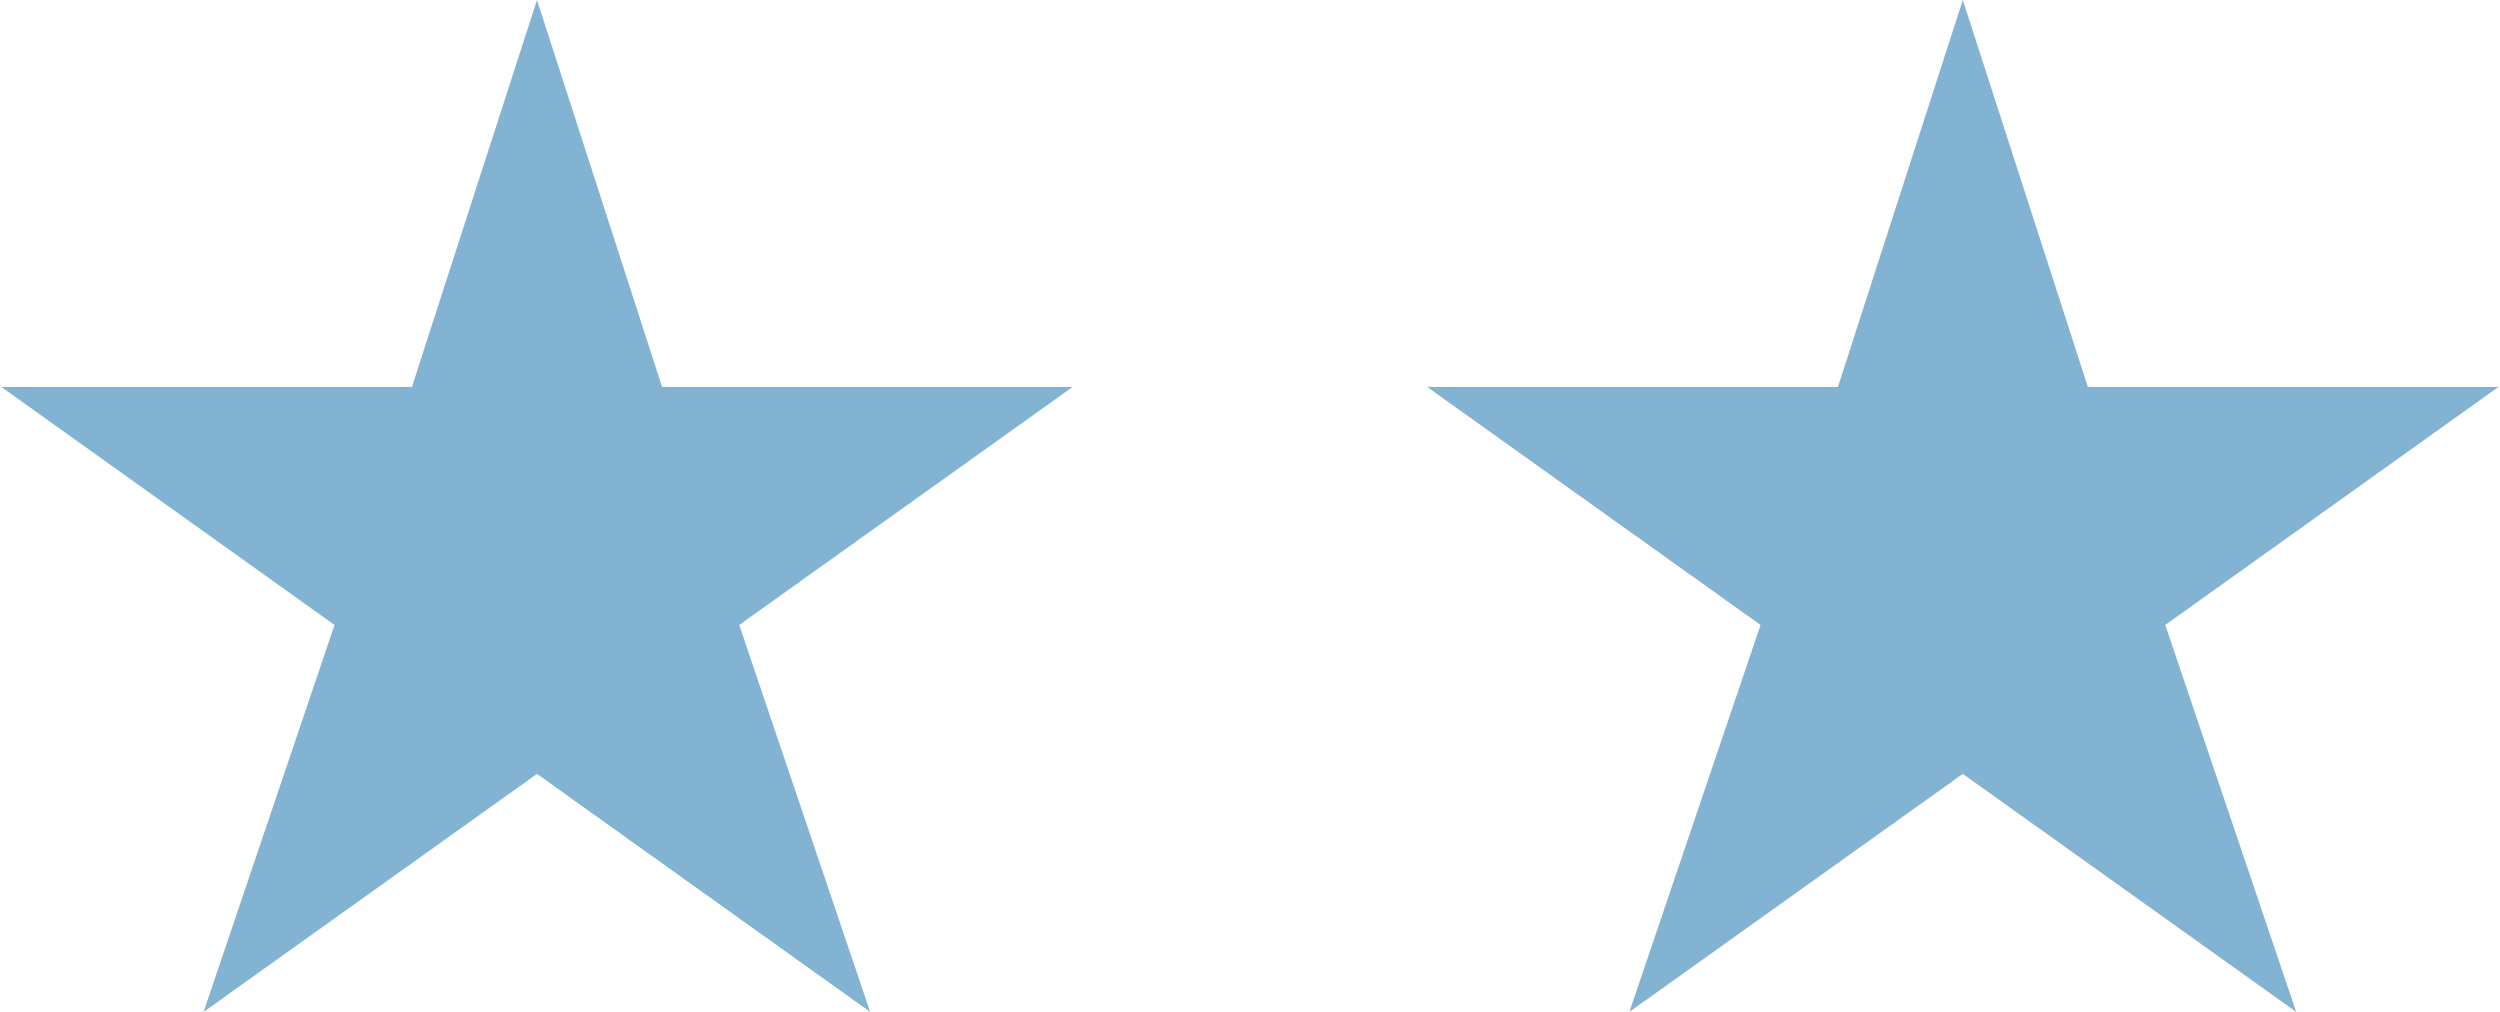 <?xml version="1.0" encoding="UTF-8" standalone="no"?>
<!-- Created with Inkscape (http://www.inkscape.org/) -->

<svg
   width="42"
   height="17"
   viewBox="0 0 11.113 4.498"
   version="1.1"
   id="svg1"
   xmlns:inkscape="http://www.inkscape.org/namespaces/inkscape"
   xmlns:sodipodi="http://sodipodi.sourceforge.net/DTD/sodipodi-0.dtd"
   xmlns="http://www.w3.org/2000/svg"
   xmlns:svg="http://www.w3.org/2000/svg">
  <sodipodi:namedview
     id="namedview1"
     pagecolor="#ffffff"
     bordercolor="#000000"
     borderopacity="0.25"
     inkscape:showpageshadow="2"
     inkscape:pageopacity="0.0"
     inkscape:pagecheckerboard="0"
     inkscape:deskcolor="#d1d1d1"
     inkscape:document-units="mm">
    <inkscape:page
       x="0"
       y="0"
       width="11.113"
       height="4.498"
       id="page2"
       margin="0"
       bleed="0" />
  </sodipodi:namedview>
  <defs
     id="defs1" />
  <g
     inkscape:label="Слой 1"
     inkscape:groupmode="layer"
     id="layer1">
    <path
       fill="#83b3d3"
       d="m 2.387,0 0.556,1.72 H 4.768 L 3.286,2.778 3.868,4.498 2.387,3.44 0.905,4.498 1.487,2.778 0.006,1.72 H 1.831 Z"
       id="path1"
       sodipodi:nodetypes="ccccccccccc"
       style="stroke-width:0.265" />
    <path
       fill="#83b3d3"
       d="m 8.725,0 0.556,1.72 H 11.106 L 9.625,2.778 10.207,4.498 8.725,3.44 7.243,4.498 7.826,2.778 6.344,1.72 h 1.826 z"
       id="path1-4"
       sodipodi:nodetypes="ccccccccccc"
       style="stroke-width:0.265" />
  </g>
</svg>
